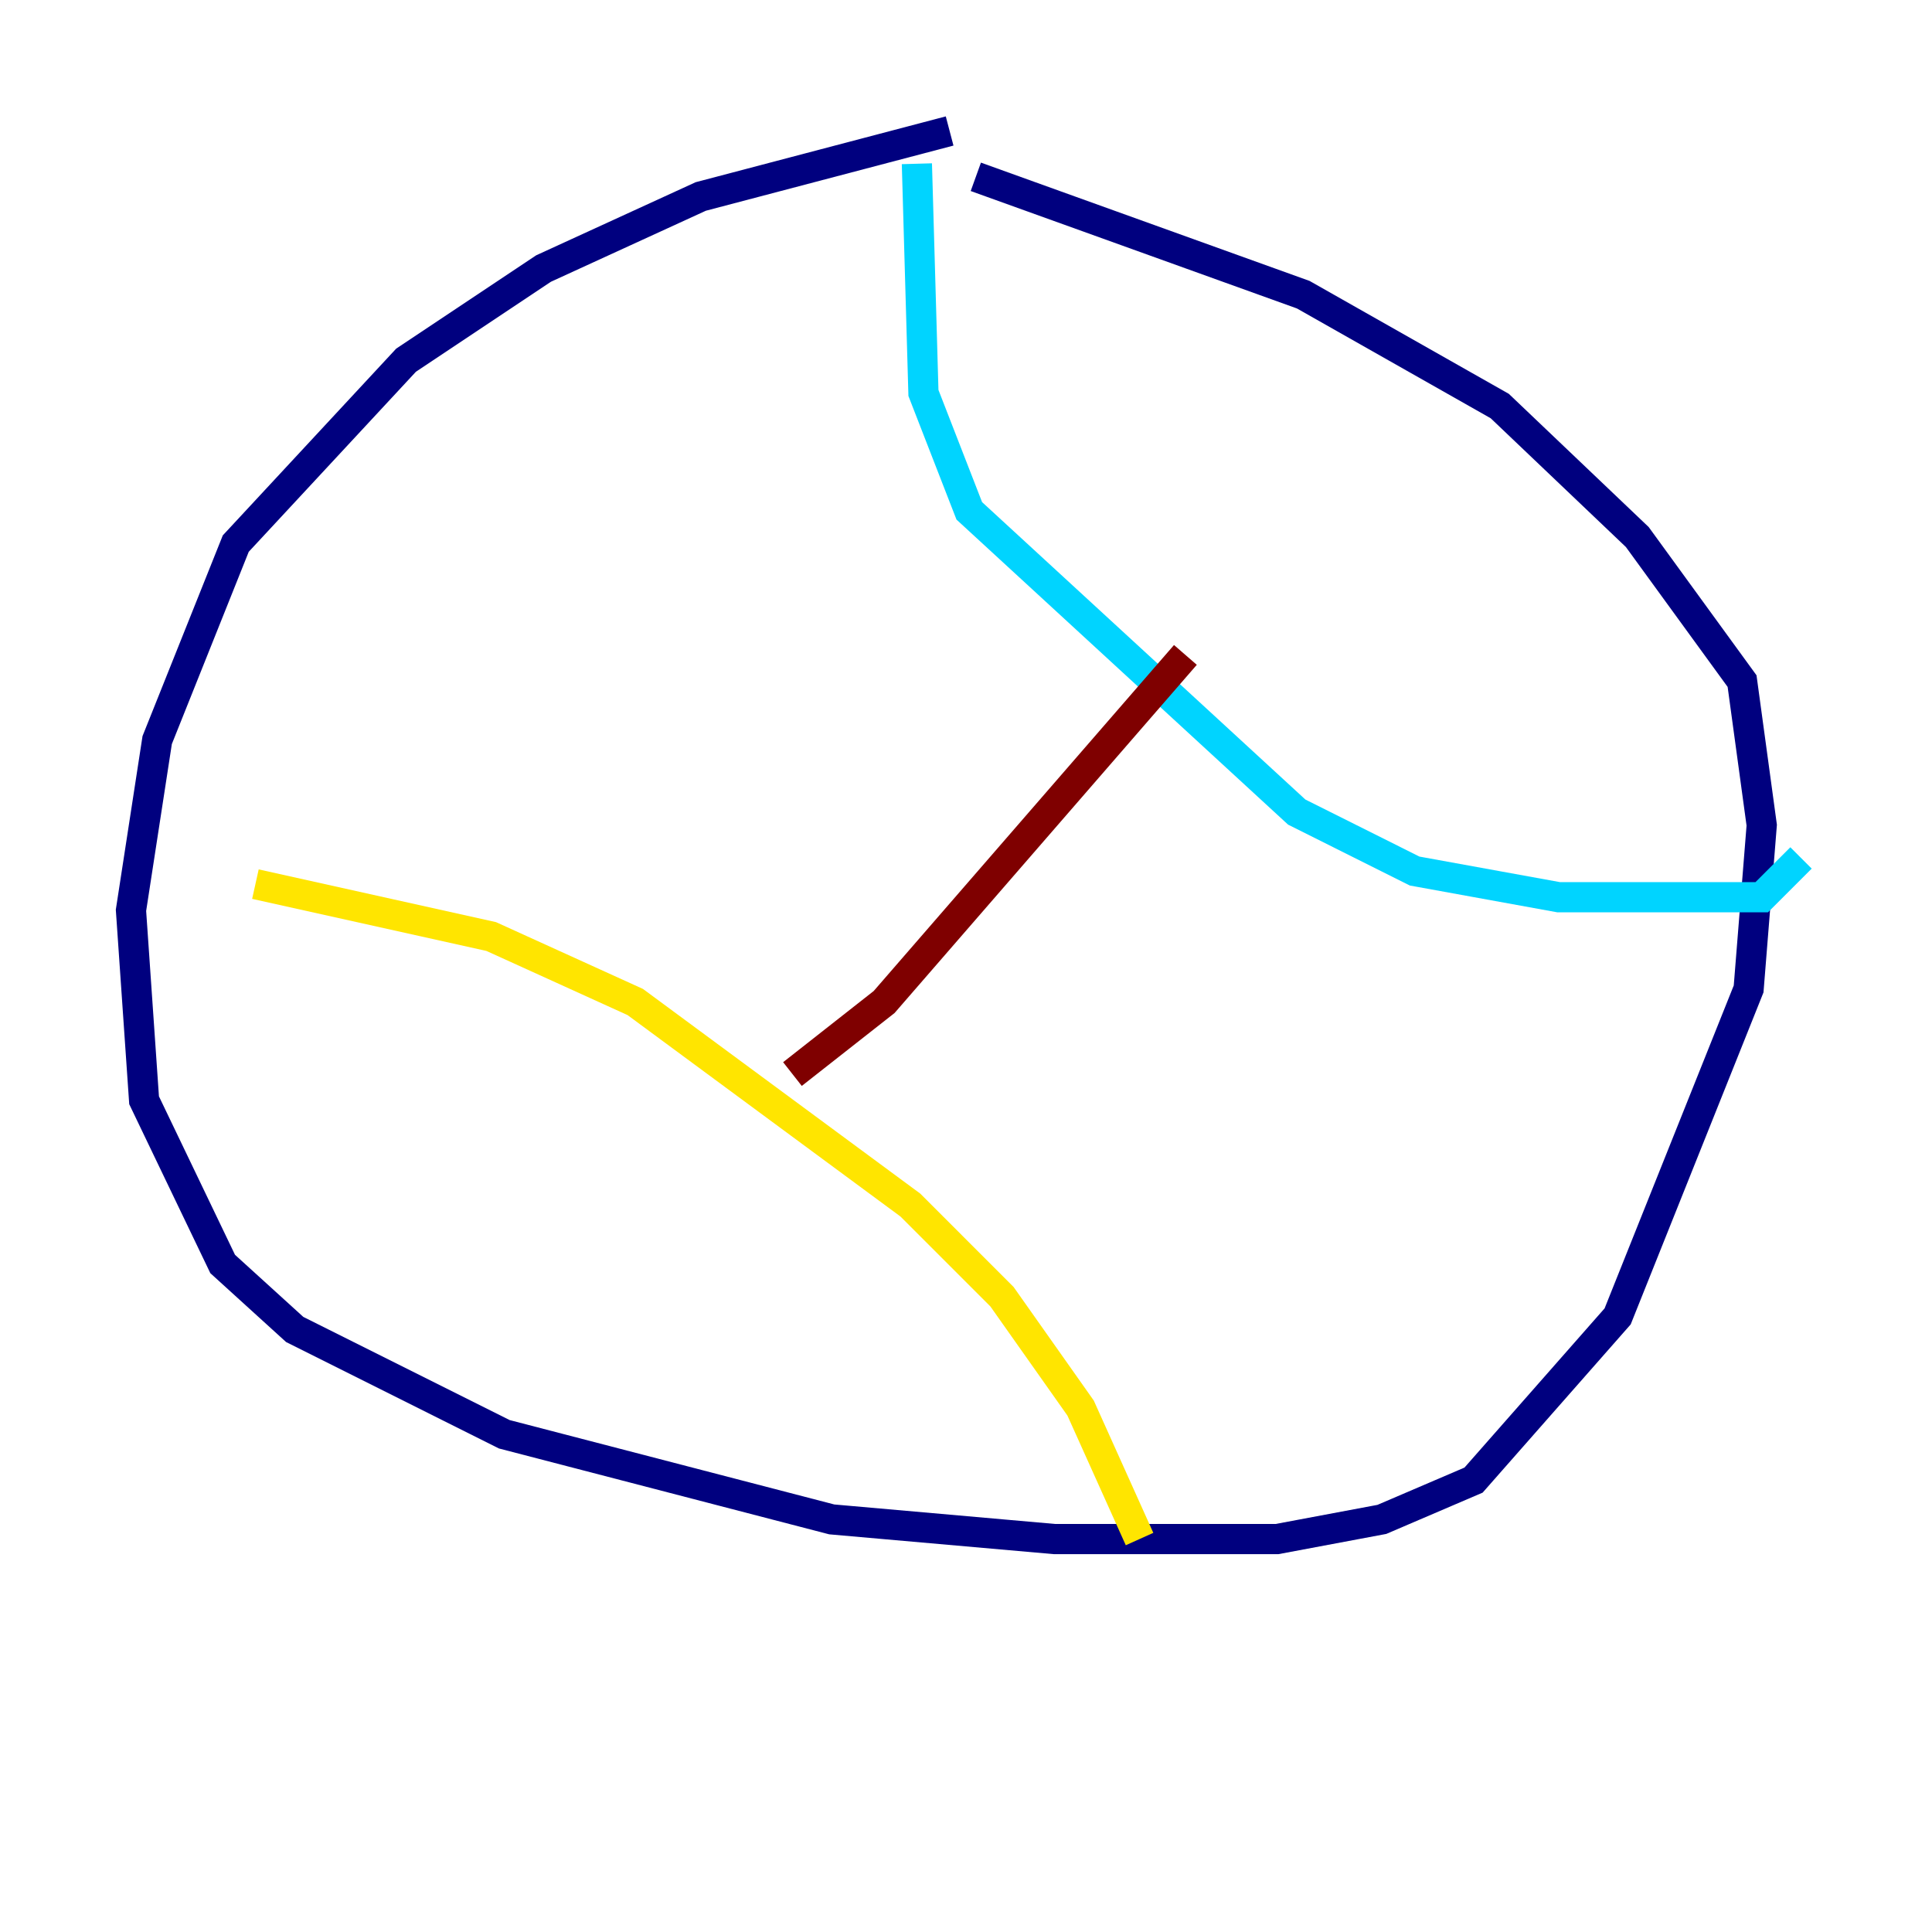 <?xml version="1.0" encoding="utf-8" ?>
<svg baseProfile="tiny" height="128" version="1.2" viewBox="0,0,128,128" width="128" xmlns="http://www.w3.org/2000/svg" xmlns:ev="http://www.w3.org/2001/xml-events" xmlns:xlink="http://www.w3.org/1999/xlink"><defs /><polyline fill="none" points="62.915,8.678 46.427,13.017 36.014,17.79 26.902,23.864 15.62,36.014 10.414,49.031 8.678,60.312 9.546,72.895 14.752,83.742 19.525,88.081 33.41,95.024 55.105,100.664 69.858,101.966 84.61,101.966 91.552,100.664 97.627,98.061 107.173,87.214 115.851,65.519 116.719,54.671 115.417,45.125 108.475,35.58 99.363,26.902 86.346,19.525 64.651,11.715" stroke="#00007f" stroke-width="2" /><polyline fill="none" points="60.746,10.848 61.18,26.034 64.217,33.844 85.912,53.803 93.722,57.709 103.268,59.444 116.719,59.444 119.322,56.841" stroke="#00d4ff" stroke-width="2" /><polyline fill="none" points="16.922,58.576 32.542,62.047 42.088,66.386 60.312,79.837 66.386,85.912 71.593,93.288 75.498,101.966" stroke="#ffe500" stroke-width="2" /><polyline fill="none" points="52.502,71.159 58.576,66.386 78.536,43.39" stroke="#7f0000" stroke-width="2" /></svg>